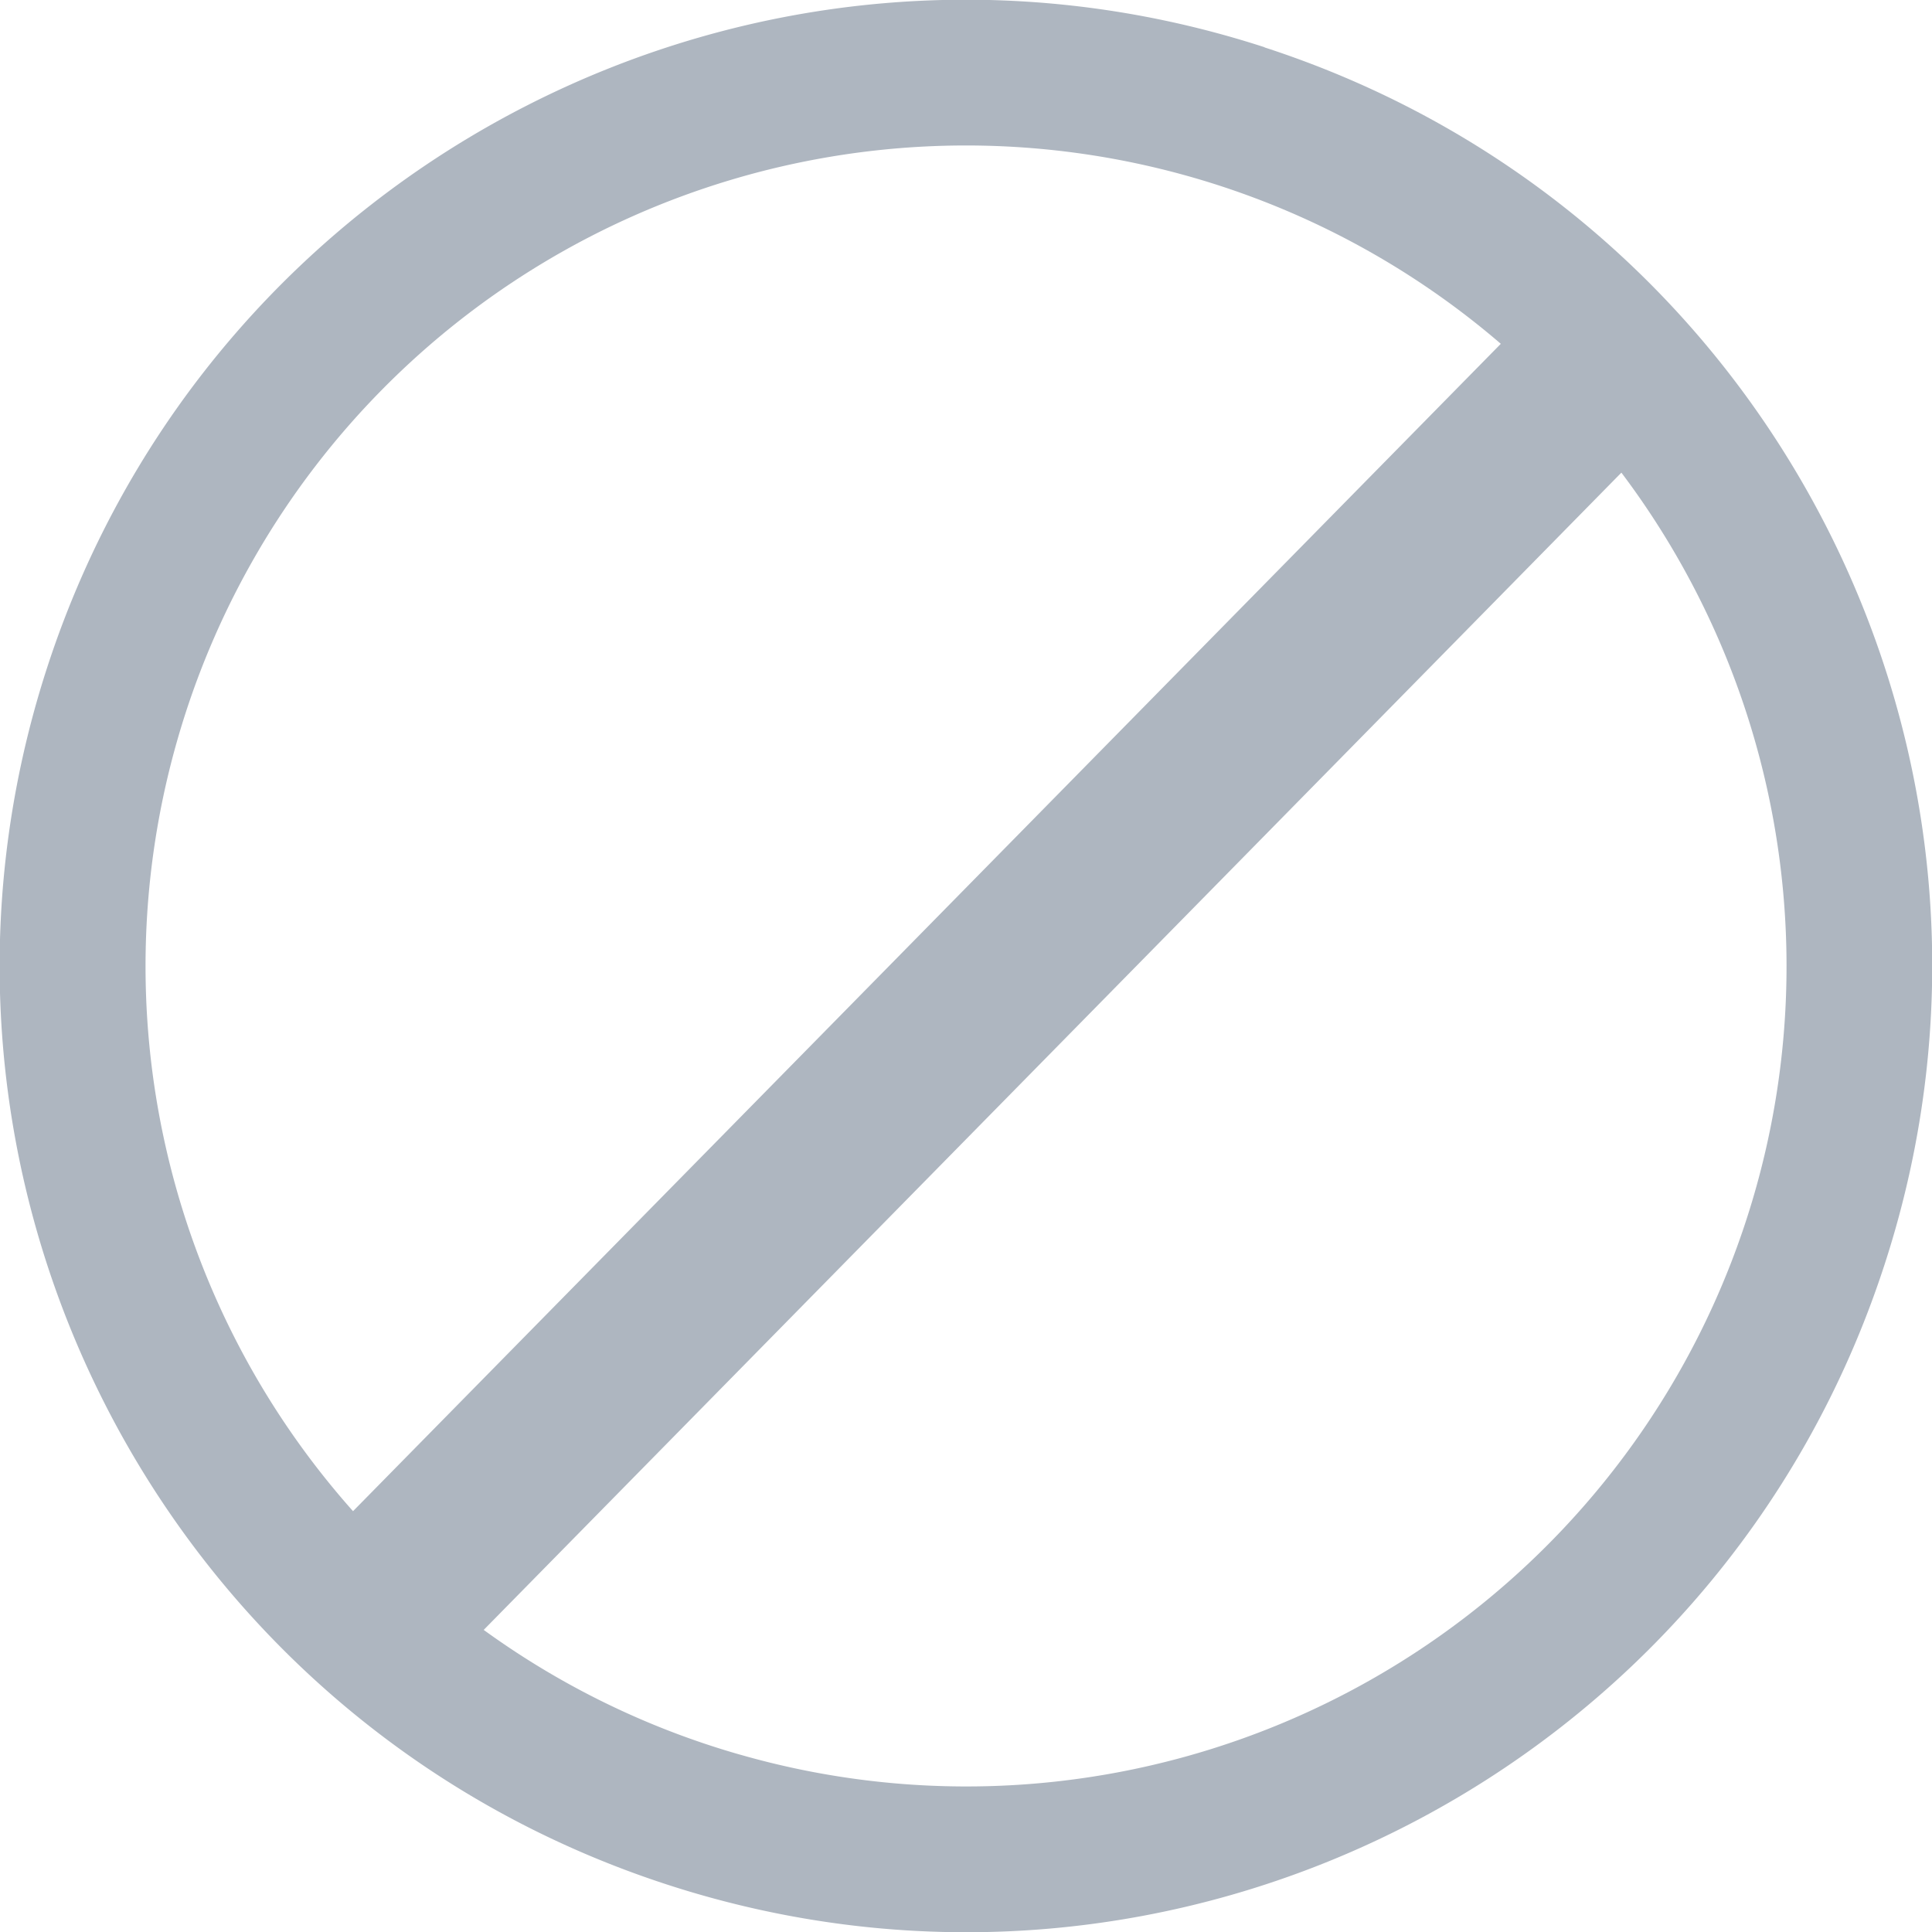 <svg xmlns="http://www.w3.org/2000/svg" width="22" height="22" viewBox="0 0 22 22"><path fill="#AEB6C0" fill-rule="nonzero" d="M14.4.538C8.62-1.339 2.415 1.823.537 7.601c-1.877 5.778 1.285 11.983 7.063 13.86 5.778 1.878 11.983-1.283 13.86-7.062C23.34 8.621 20.178 2.416 14.4.54zM2.02 8.425a9.341 9.341 0 0 1 15.07-4.51L4.02 17.208a9.333 9.333 0 0 1-2-8.783zM8.425 19.98a9.33 9.33 0 0 1-2.917-1.42L18.463 5.382A9.34 9.34 0 0 1 8.426 19.98z"/></svg>